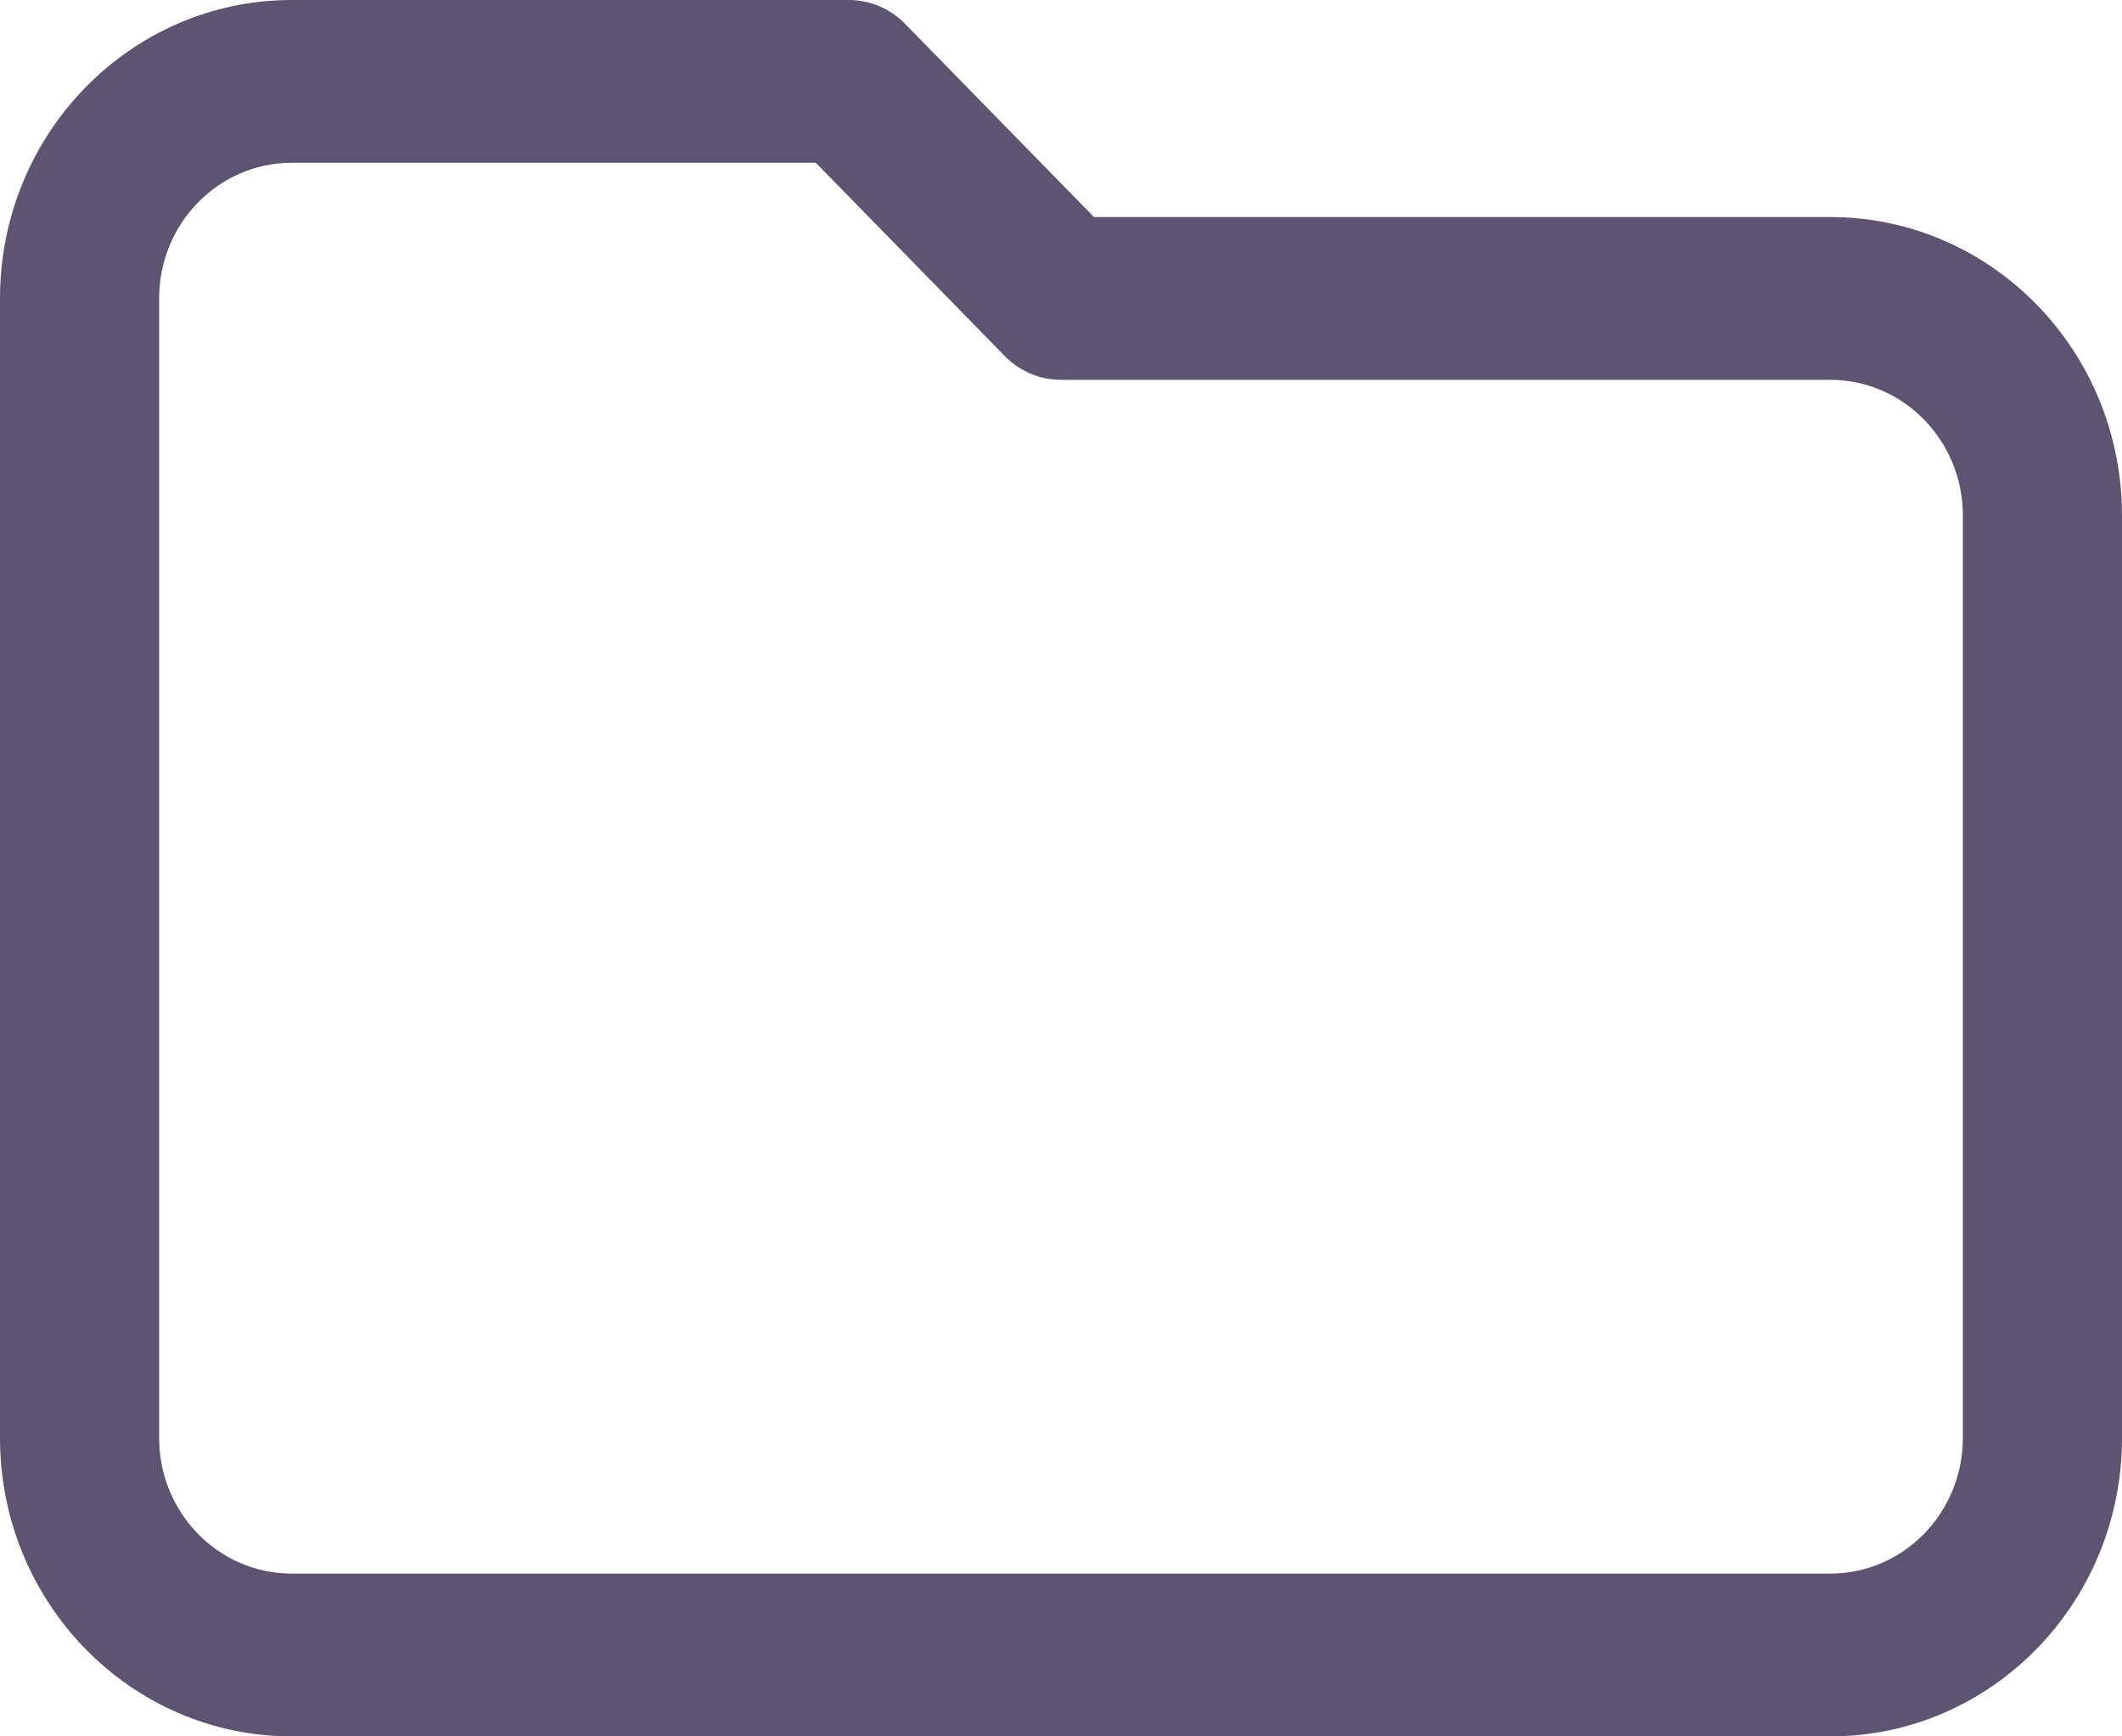 <svg width="44" height="36" viewBox="0 0 44 36" fill="none" xmlns="http://www.w3.org/2000/svg">
<path d="M17.6 1.688L18.767 0.494C18.614 0.337 18.432 0.213 18.232 0.128C18.031 0.044 17.817 -2.65305e-05 17.6 1.21042e-08V1.688ZM22 6.188L20.833 7.381C20.986 7.538 21.168 7.662 21.369 7.747C21.569 7.831 21.783 7.875 22 7.875V6.188ZM37.95 32.625H6.05V36H37.95V32.625ZM3.3 29.812V6.188H0V29.812H3.3ZM6.05 3.375H17.6V1.21042e-08H6.05V3.375ZM16.433 2.881L20.833 7.381L23.167 4.994L18.767 0.494L16.433 2.881ZM40.7 10.688V29.812H44V10.688H40.7ZM22 7.875H37.95V4.5H22V7.875ZM6.05 32.625C4.531 32.625 3.3 31.366 3.3 29.812H0C0 33.23 2.709 36 6.05 36V32.625ZM37.95 36C41.291 36 44 33.23 44 29.812H40.7C40.7 31.366 39.469 32.625 37.95 32.625V36ZM44 10.688C44 7.27 41.291 4.5 37.95 4.5V7.875C39.469 7.875 40.7 9.134 40.7 10.688H44ZM3.3 6.188C3.3 4.634 4.531 3.375 6.05 3.375V1.21042e-08C2.709 1.21042e-08 0 2.77 0 6.188H3.3Z" fill="#5C5470"/>
</svg>
